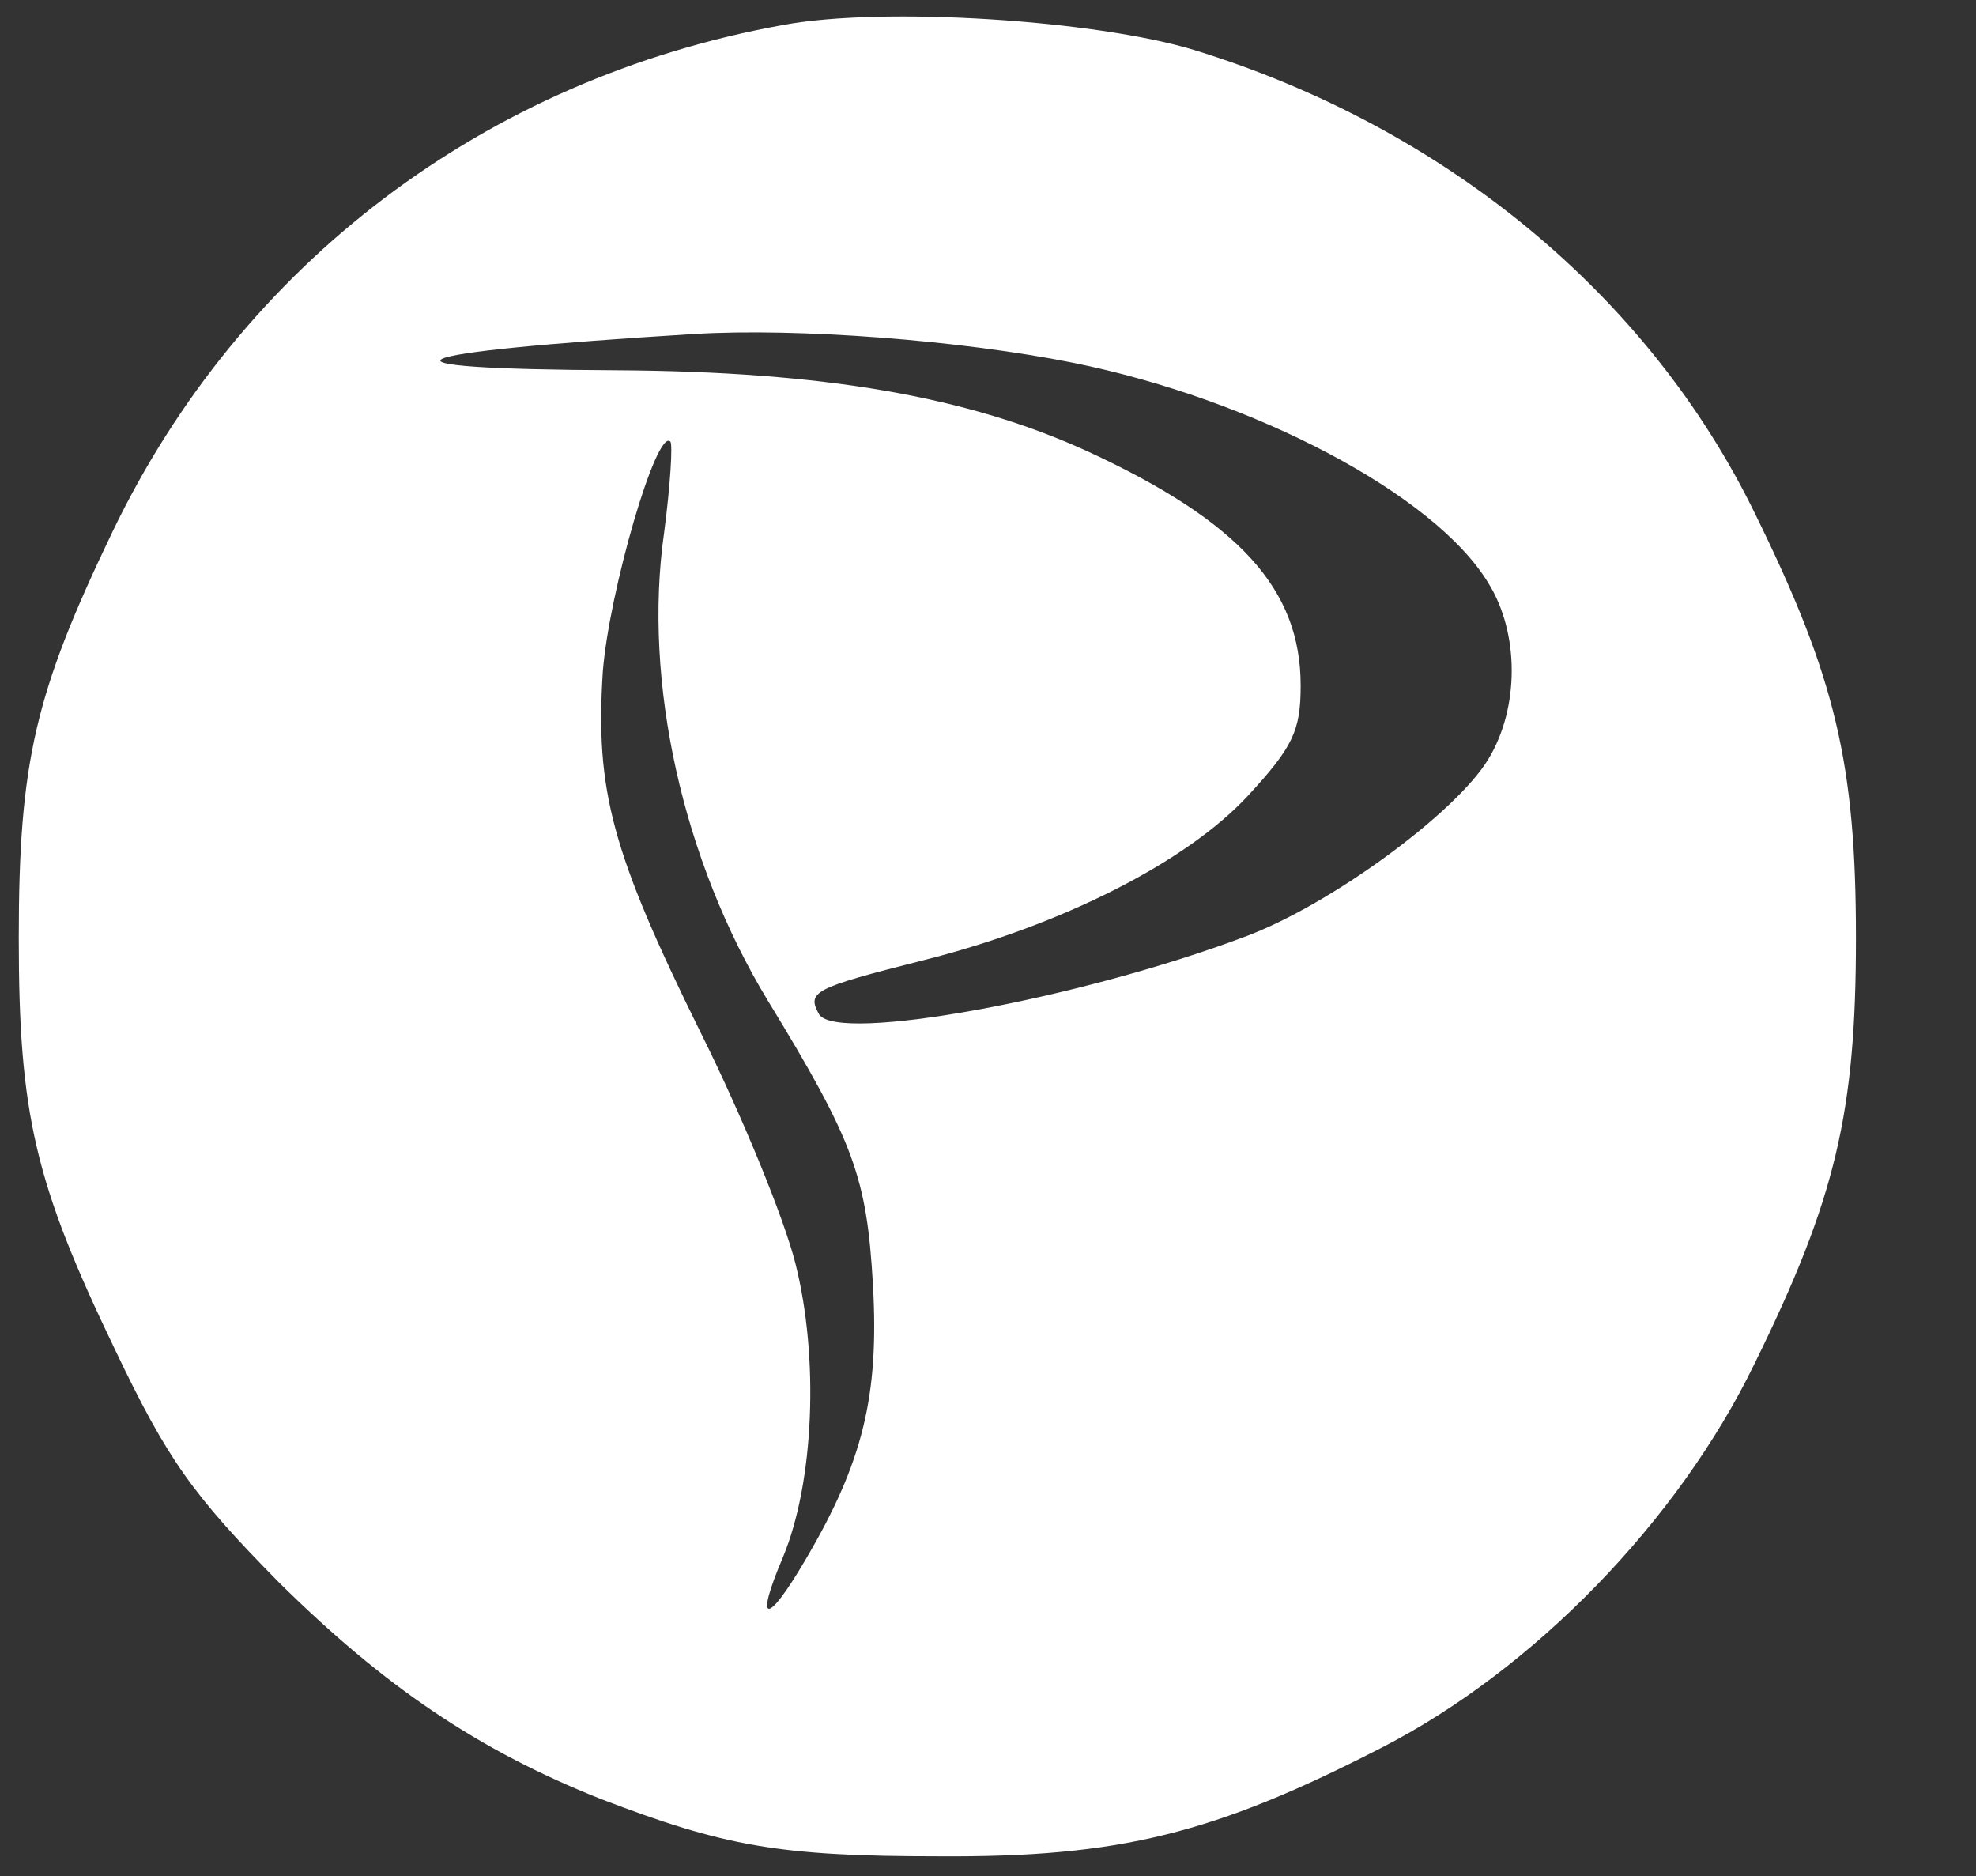 <svg version="1.0" xmlns="http://www.w3.org/2000/svg" width="158pt" height="150pt"
    viewBox="0 0 158 150" preserveAspectRatio="xMidYMid meet">
    <rect x="0" y="0" width="158" height="150" fill="#333333" stroke="none"/>
    <g transform="translate(0,150) scale(0.1,-0.1)" fill="white"
        stroke="none">
        <path d="M626 1480 c-238 -43 -433 -191 -536 -405 -62 -129 -75 -184 -75 -325
0 -141 13 -196 77 -329 42 -88 62 -116 131 -186 84 -83 159 -134 257 -173 99
-38 143 -46 270 -46 145 -1 221 18 355 87 121 62 237 181 298 307 65 132 81
201 81 340 0 139 -16 208 -81 340 -85 174 -247 308 -448 370 -79 24 -249 35
-329 20z m232 -270 c144 -29 289 -105 332 -176 25 -40 25 -100 0 -141 -26 -43
-127 -117 -195 -142 -133 -50 -325 -85 -340 -62 -10 18 -5 21 82 43 112 28
212 79 261 132 36 39 42 52 42 88 0 77 -49 131 -170 187 -96 44 -211 64 -377
65 -210 1 -182 14 62 29 83 5 213 -5 303 -23z m-327 -136 c-17 -119 15 -262
83 -374 69 -113 79 -141 84 -227 5 -89 -8 -142 -54 -220 -31 -53 -41 -52 -18
2 25 60 29 160 10 235 -9 36 -43 119 -76 185 -71 144 -84 193 -78 288 5 64 43
195 54 184 2 -2 0 -35 -5 -73z" />
    </g>
</svg>
